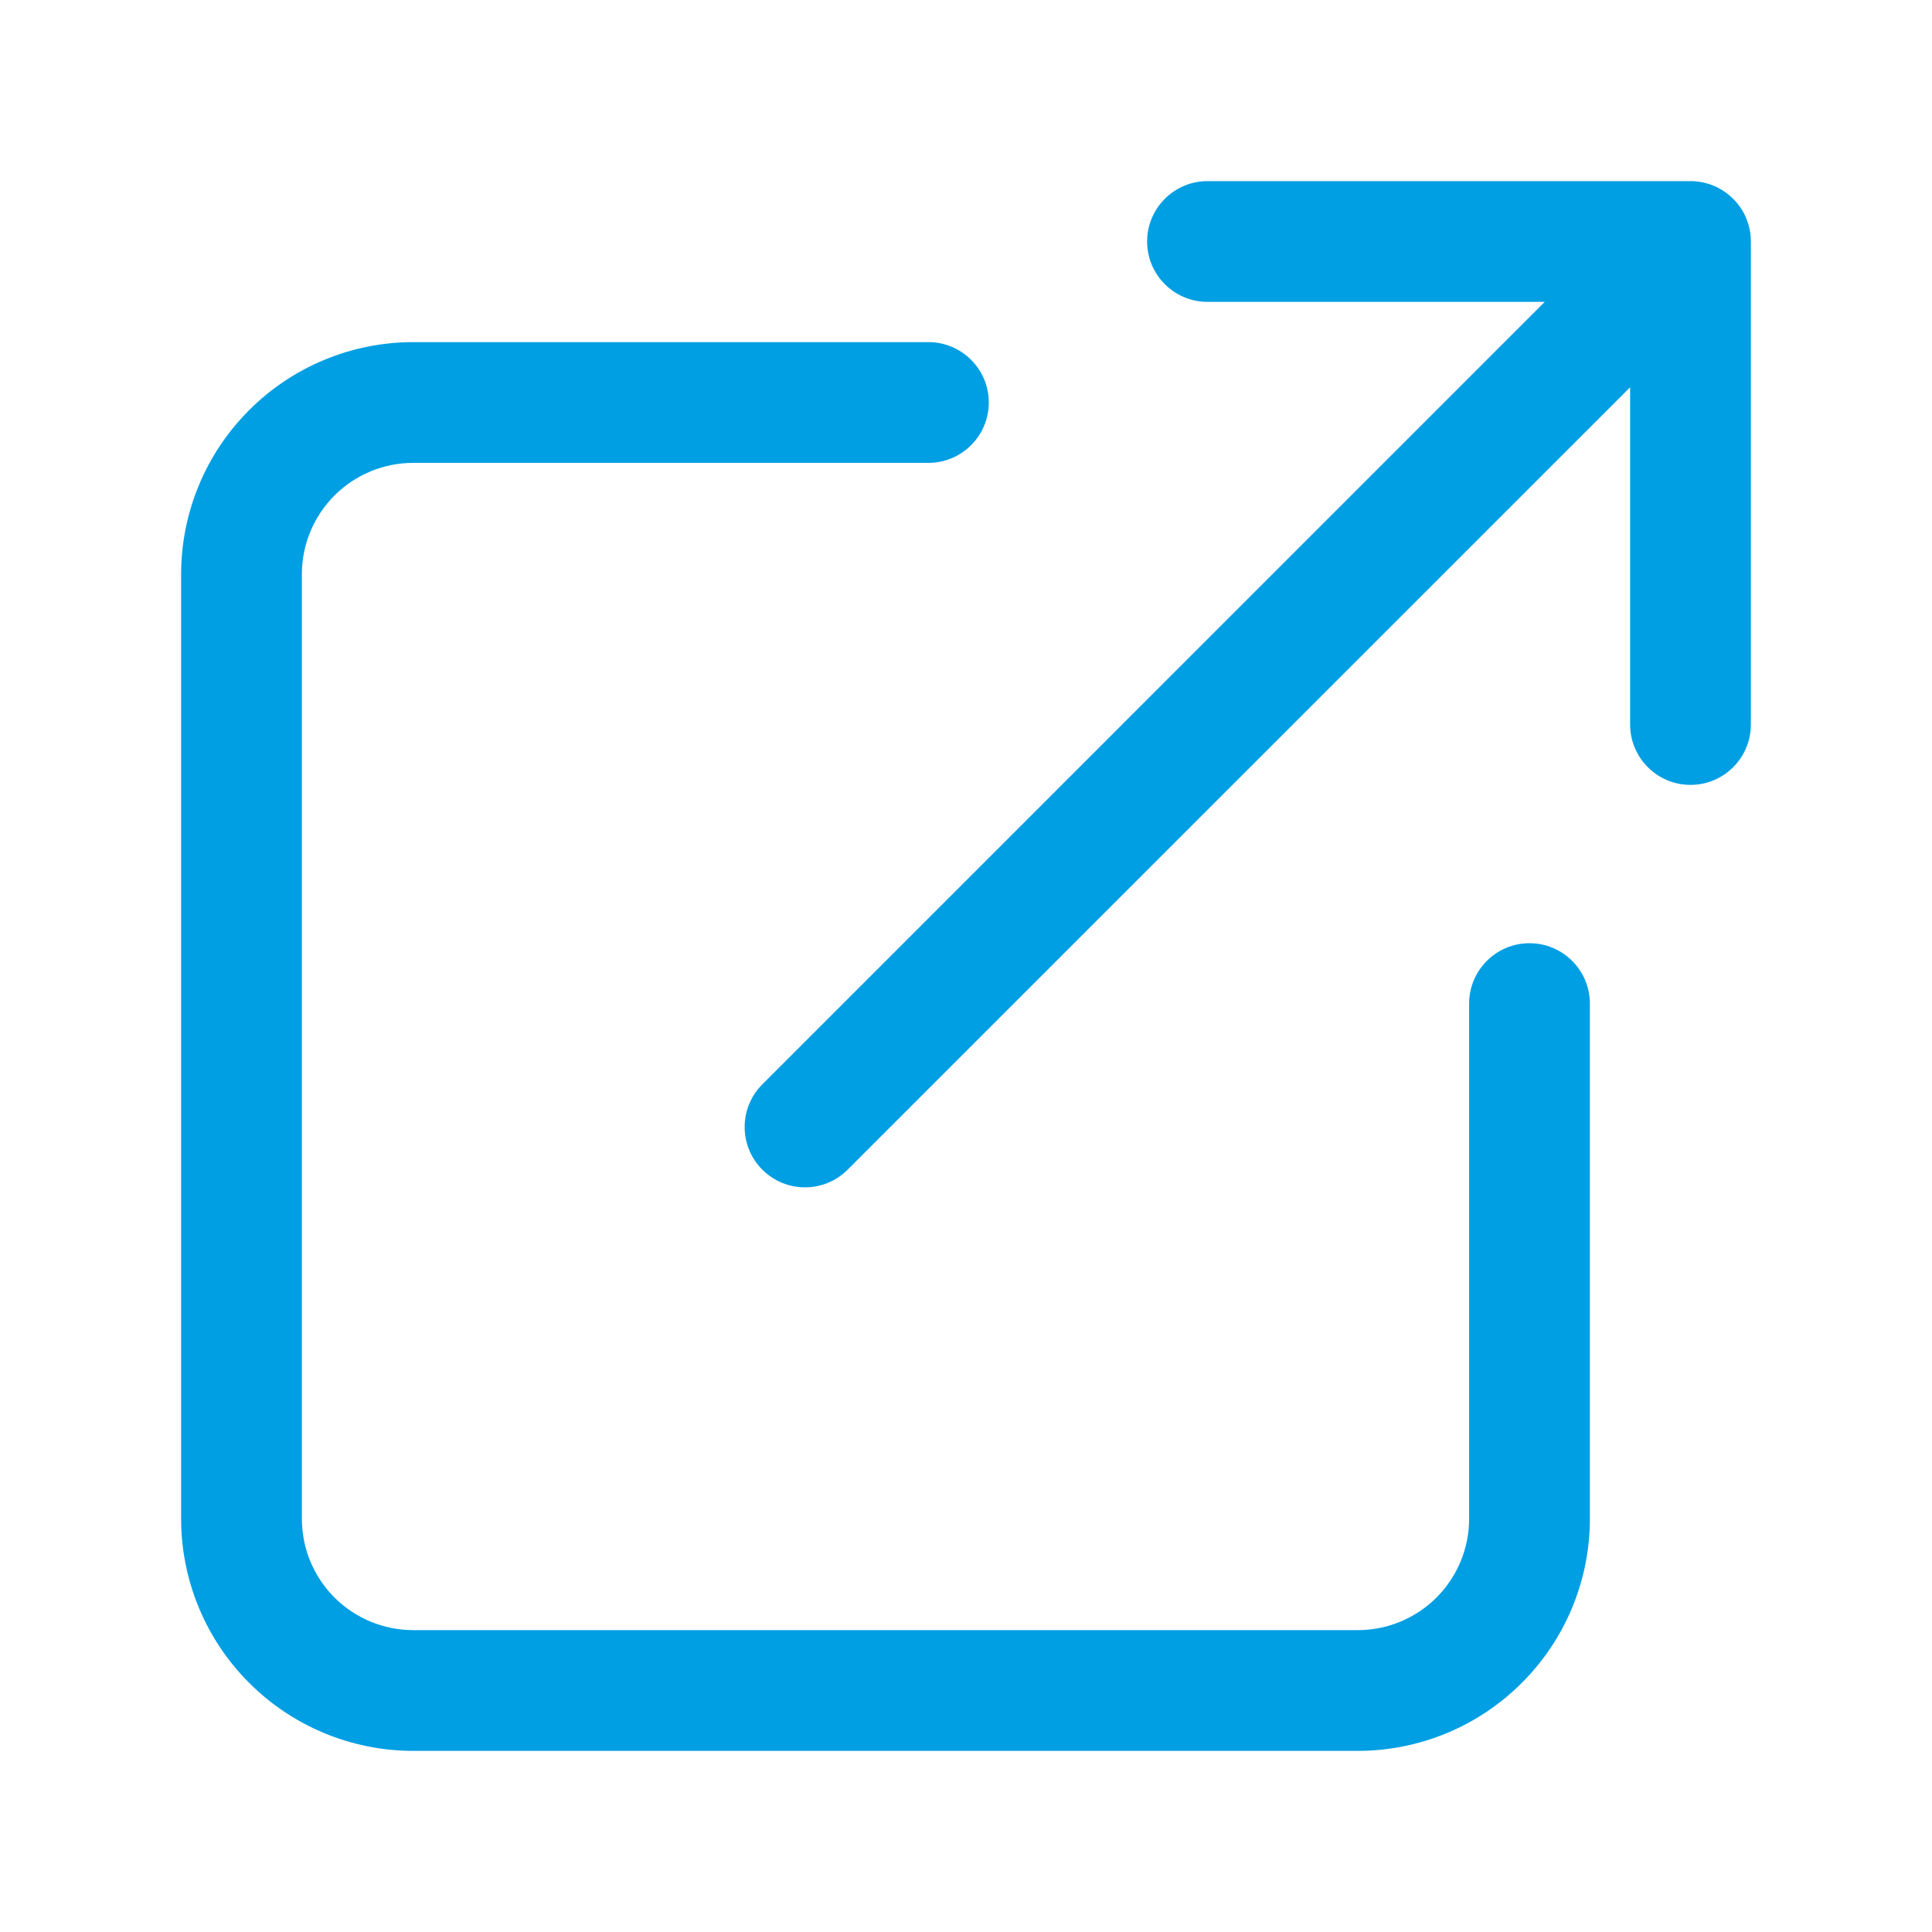 <svg width="24" height="24" viewBox="0 0 24 24" fill="none" xmlns="http://www.w3.org/2000/svg">
<path fill-rule="evenodd" clip-rule="evenodd" d="M14.25 3C14.25 2.586 14.586 2.25 15 2.25L21 2.25H21C21.001 2.25 21.002 2.25 21.002 2.25C21.103 2.25 21.199 2.271 21.287 2.307C21.375 2.344 21.458 2.398 21.53 2.47C21.602 2.542 21.657 2.624 21.693 2.713C21.725 2.79 21.745 2.874 21.749 2.961C21.75 2.974 21.75 2.987 21.75 3V9C21.75 9.414 21.414 9.75 21 9.75C20.586 9.75 20.25 9.414 20.25 9V4.811L10.53 14.53C10.237 14.823 9.763 14.823 9.47 14.53C9.177 14.237 9.177 13.763 9.47 13.47L19.189 3.75L15 3.75C14.586 3.75 14.25 3.414 14.25 3ZM5.133 5.75C4.766 5.75 4.415 5.896 4.155 6.155C3.896 6.415 3.75 6.766 3.75 7.133L3.75 18.867C3.75 19.234 3.896 19.585 4.155 19.845C4.415 20.104 4.766 20.25 5.133 20.25L16.867 20.25C17.234 20.25 17.585 20.104 17.845 19.845C18.104 19.585 18.25 19.234 18.25 18.867L18.25 12.467C18.25 12.053 18.586 11.717 19 11.717C19.414 11.717 19.75 12.053 19.75 12.467L19.75 18.867C19.75 19.631 19.446 20.365 18.905 20.905C18.365 21.446 17.631 21.75 16.867 21.75L5.133 21.75C4.369 21.75 3.635 21.446 3.095 20.905C2.554 20.365 2.25 19.631 2.25 18.867L2.25 7.133C2.25 6.369 2.554 5.635 3.095 5.095C3.635 4.554 4.369 4.25 5.133 4.25L11.533 4.25C11.947 4.25 12.283 4.586 12.283 5C12.283 5.414 11.947 5.75 11.533 5.75L5.133 5.75Z" fill="#009FE3"/>
</svg>
